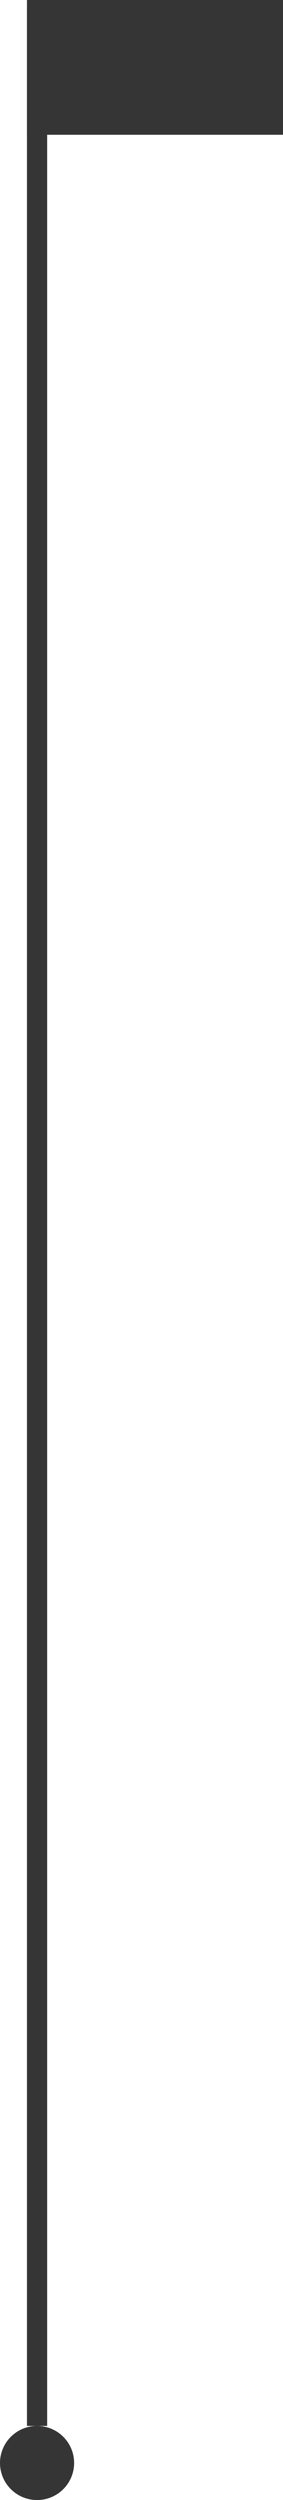 <svg width="42" height="371" viewBox="0 0 42 371" fill="none" xmlns="http://www.w3.org/2000/svg">
<rect x="4" width="38" height="20" fill="#353535"/>
<line x1="5.5" y1="1" x2="5.5" y2="360" stroke="#353535" stroke-width="3"/>
<circle cx="5.5" cy="365.5" r="4" fill="#353535" stroke="#353535" stroke-width="3"/>
</svg>
